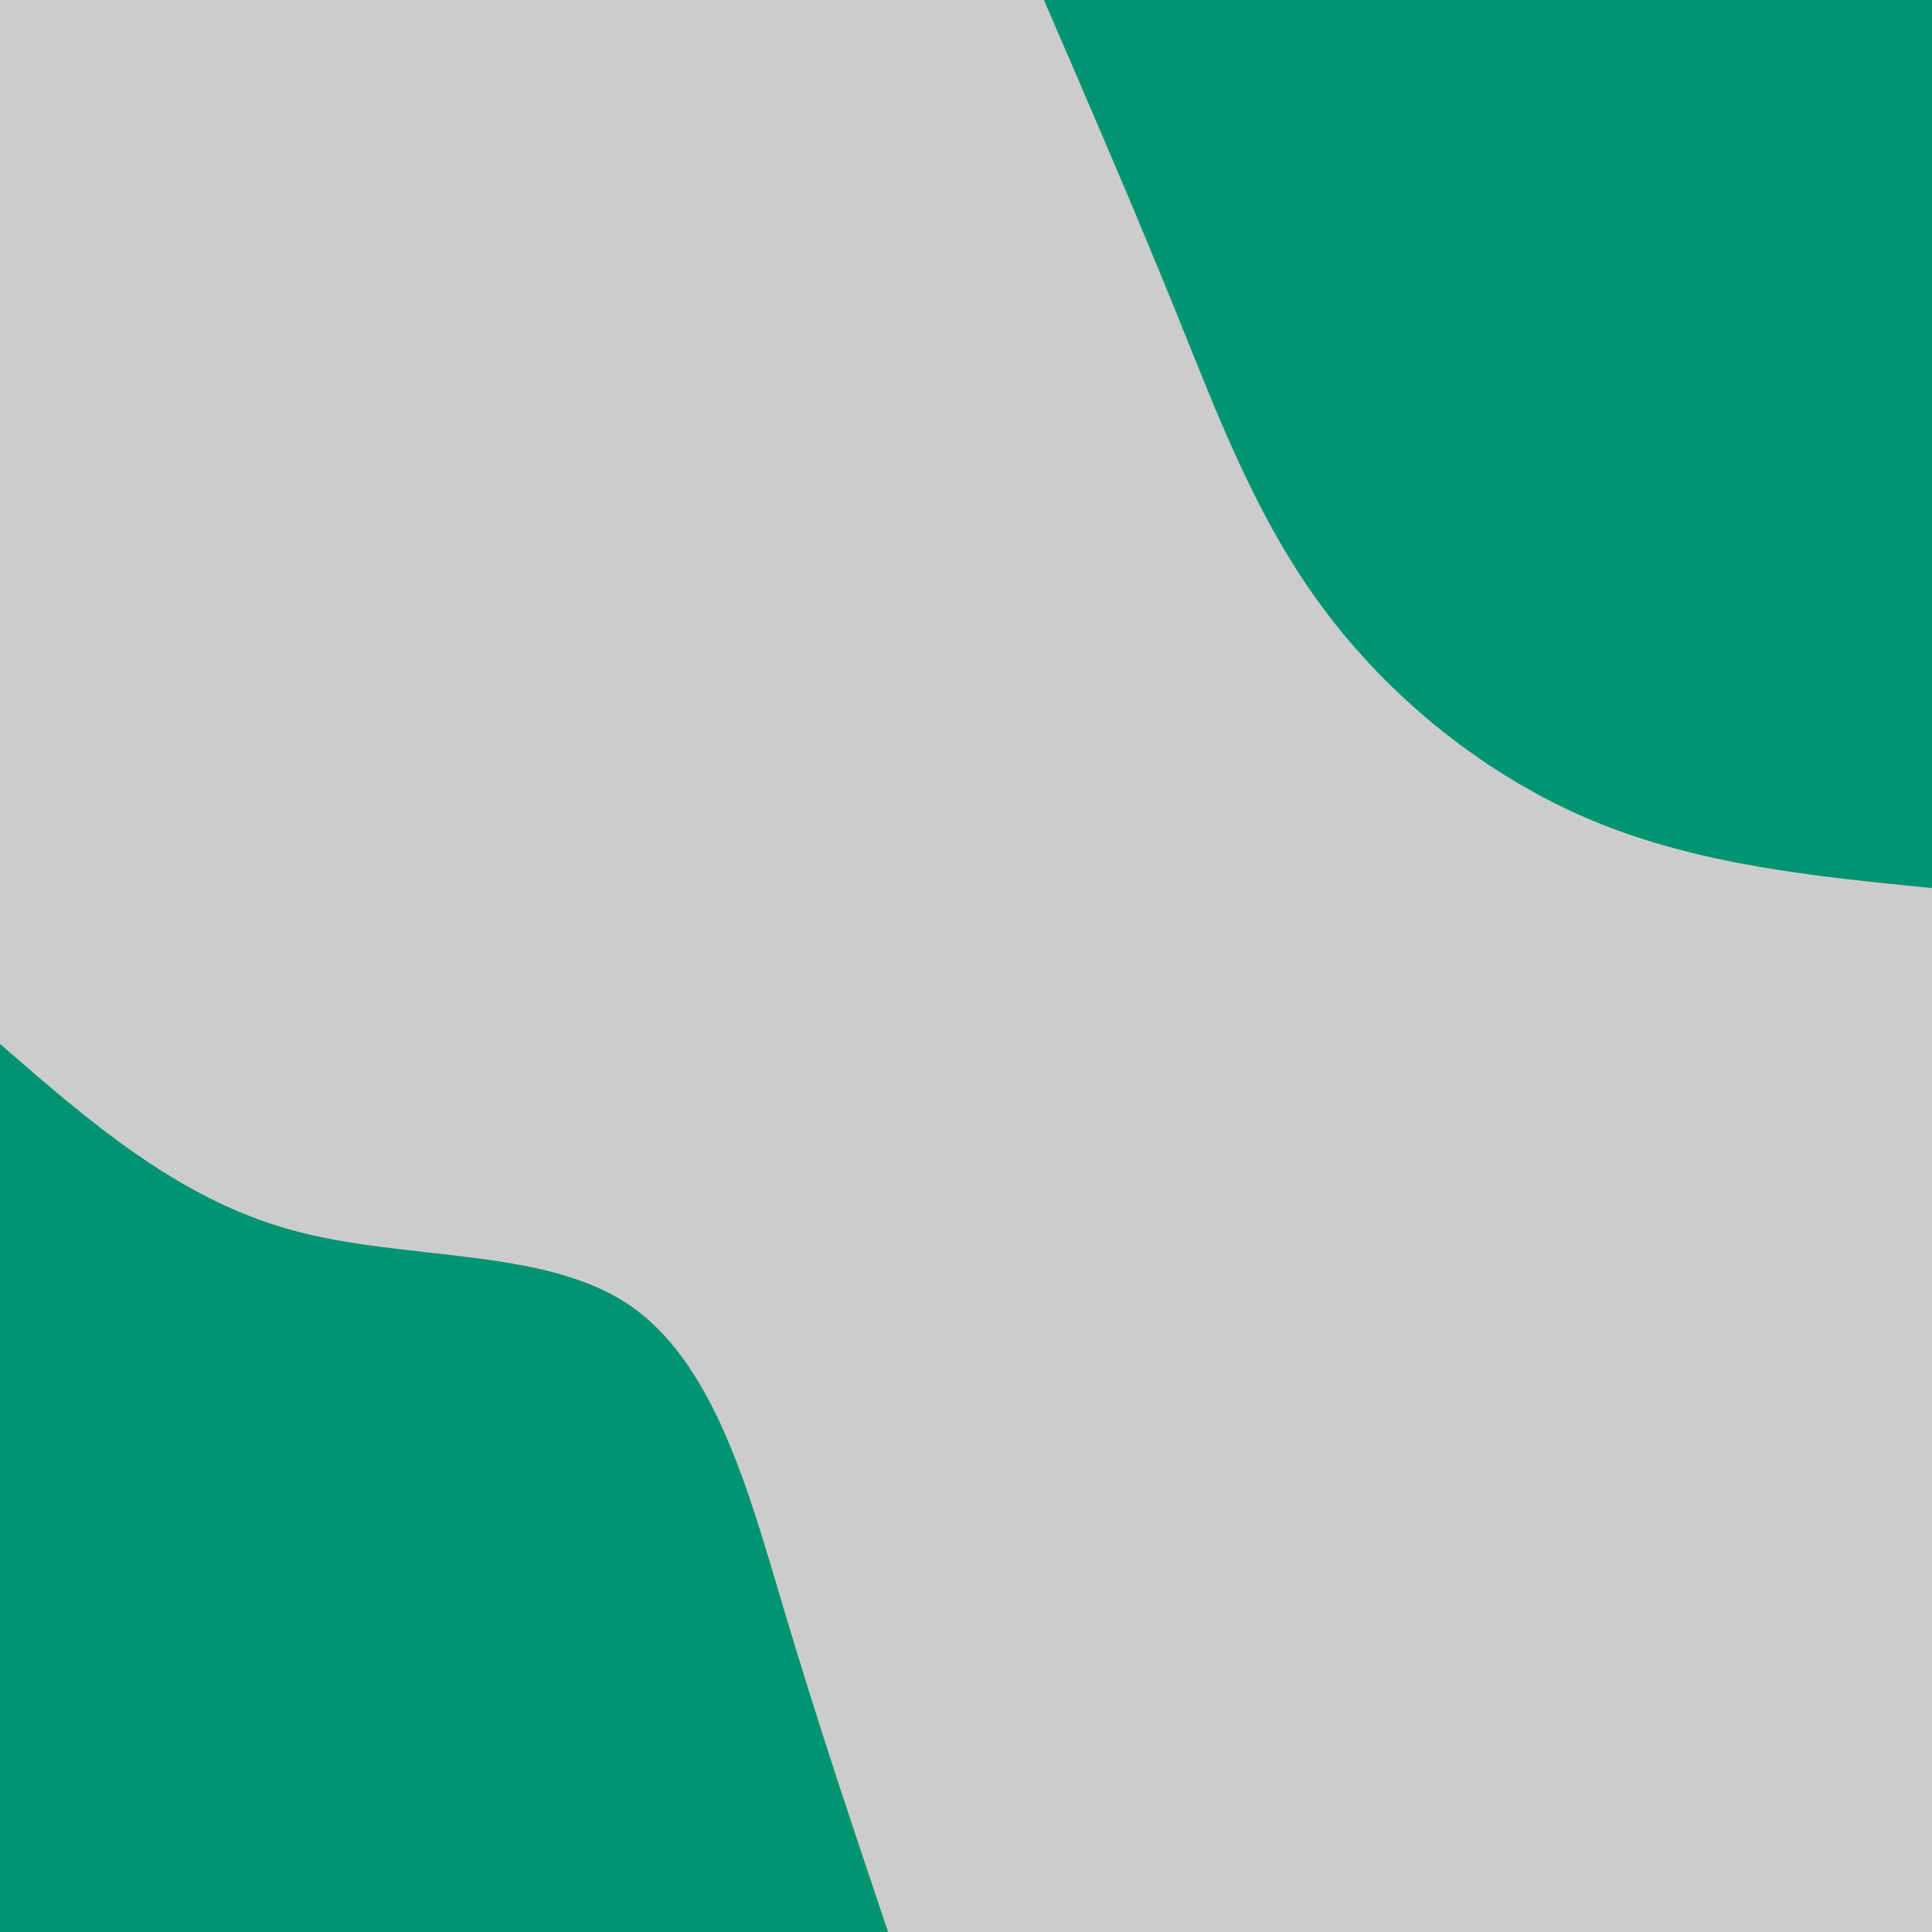 <svg id="visual" viewBox="0 0 900 900" width="900" height="900" xmlns="http://www.w3.org/2000/svg" xmlns:xlink="http://www.w3.org/1999/xlink" version="1.1"><rect x="0" y="0" width="900" height="900" fill="#CCCCCC"></rect><defs><linearGradient id="grad1_0" x1="0%" y1="0%" x2="100%" y2="100%"><stop offset="30%" stop-color="#cccccc" stop-opacity="1"></stop><stop offset="70%" stop-color="#cccccc" stop-opacity="1"></stop></linearGradient></defs><defs><linearGradient id="grad2_0" x1="0%" y1="0%" x2="100%" y2="100%"><stop offset="30%" stop-color="#cccccc" stop-opacity="1"></stop><stop offset="70%" stop-color="#cccccc" stop-opacity="1"></stop></linearGradient></defs><g transform="translate(900, 0)"><path d="M0 413.7C-54.4 408.3 -108.8 402.9 -158.3 382.2C-207.8 361.5 -252.4 325.4 -283.5 283.5C-314.7 241.7 -332.5 194 -352 145.8C-371.5 97.6 -392.6 48.8 -413.7 0L0 0Z" fill="#009473"></path></g><g transform="translate(0, 900)"><path d="M0 -413.7C41.4 -377.7 82.7 -341.7 135.5 -327.1C188.2 -312.4 252.4 -319.2 292.5 -292.5C332.6 -265.8 348.7 -205.5 364.9 -151.2C381.1 -96.8 397.4 -48.4 413.7 0L0 0Z" fill="#009473"></path></g></svg>